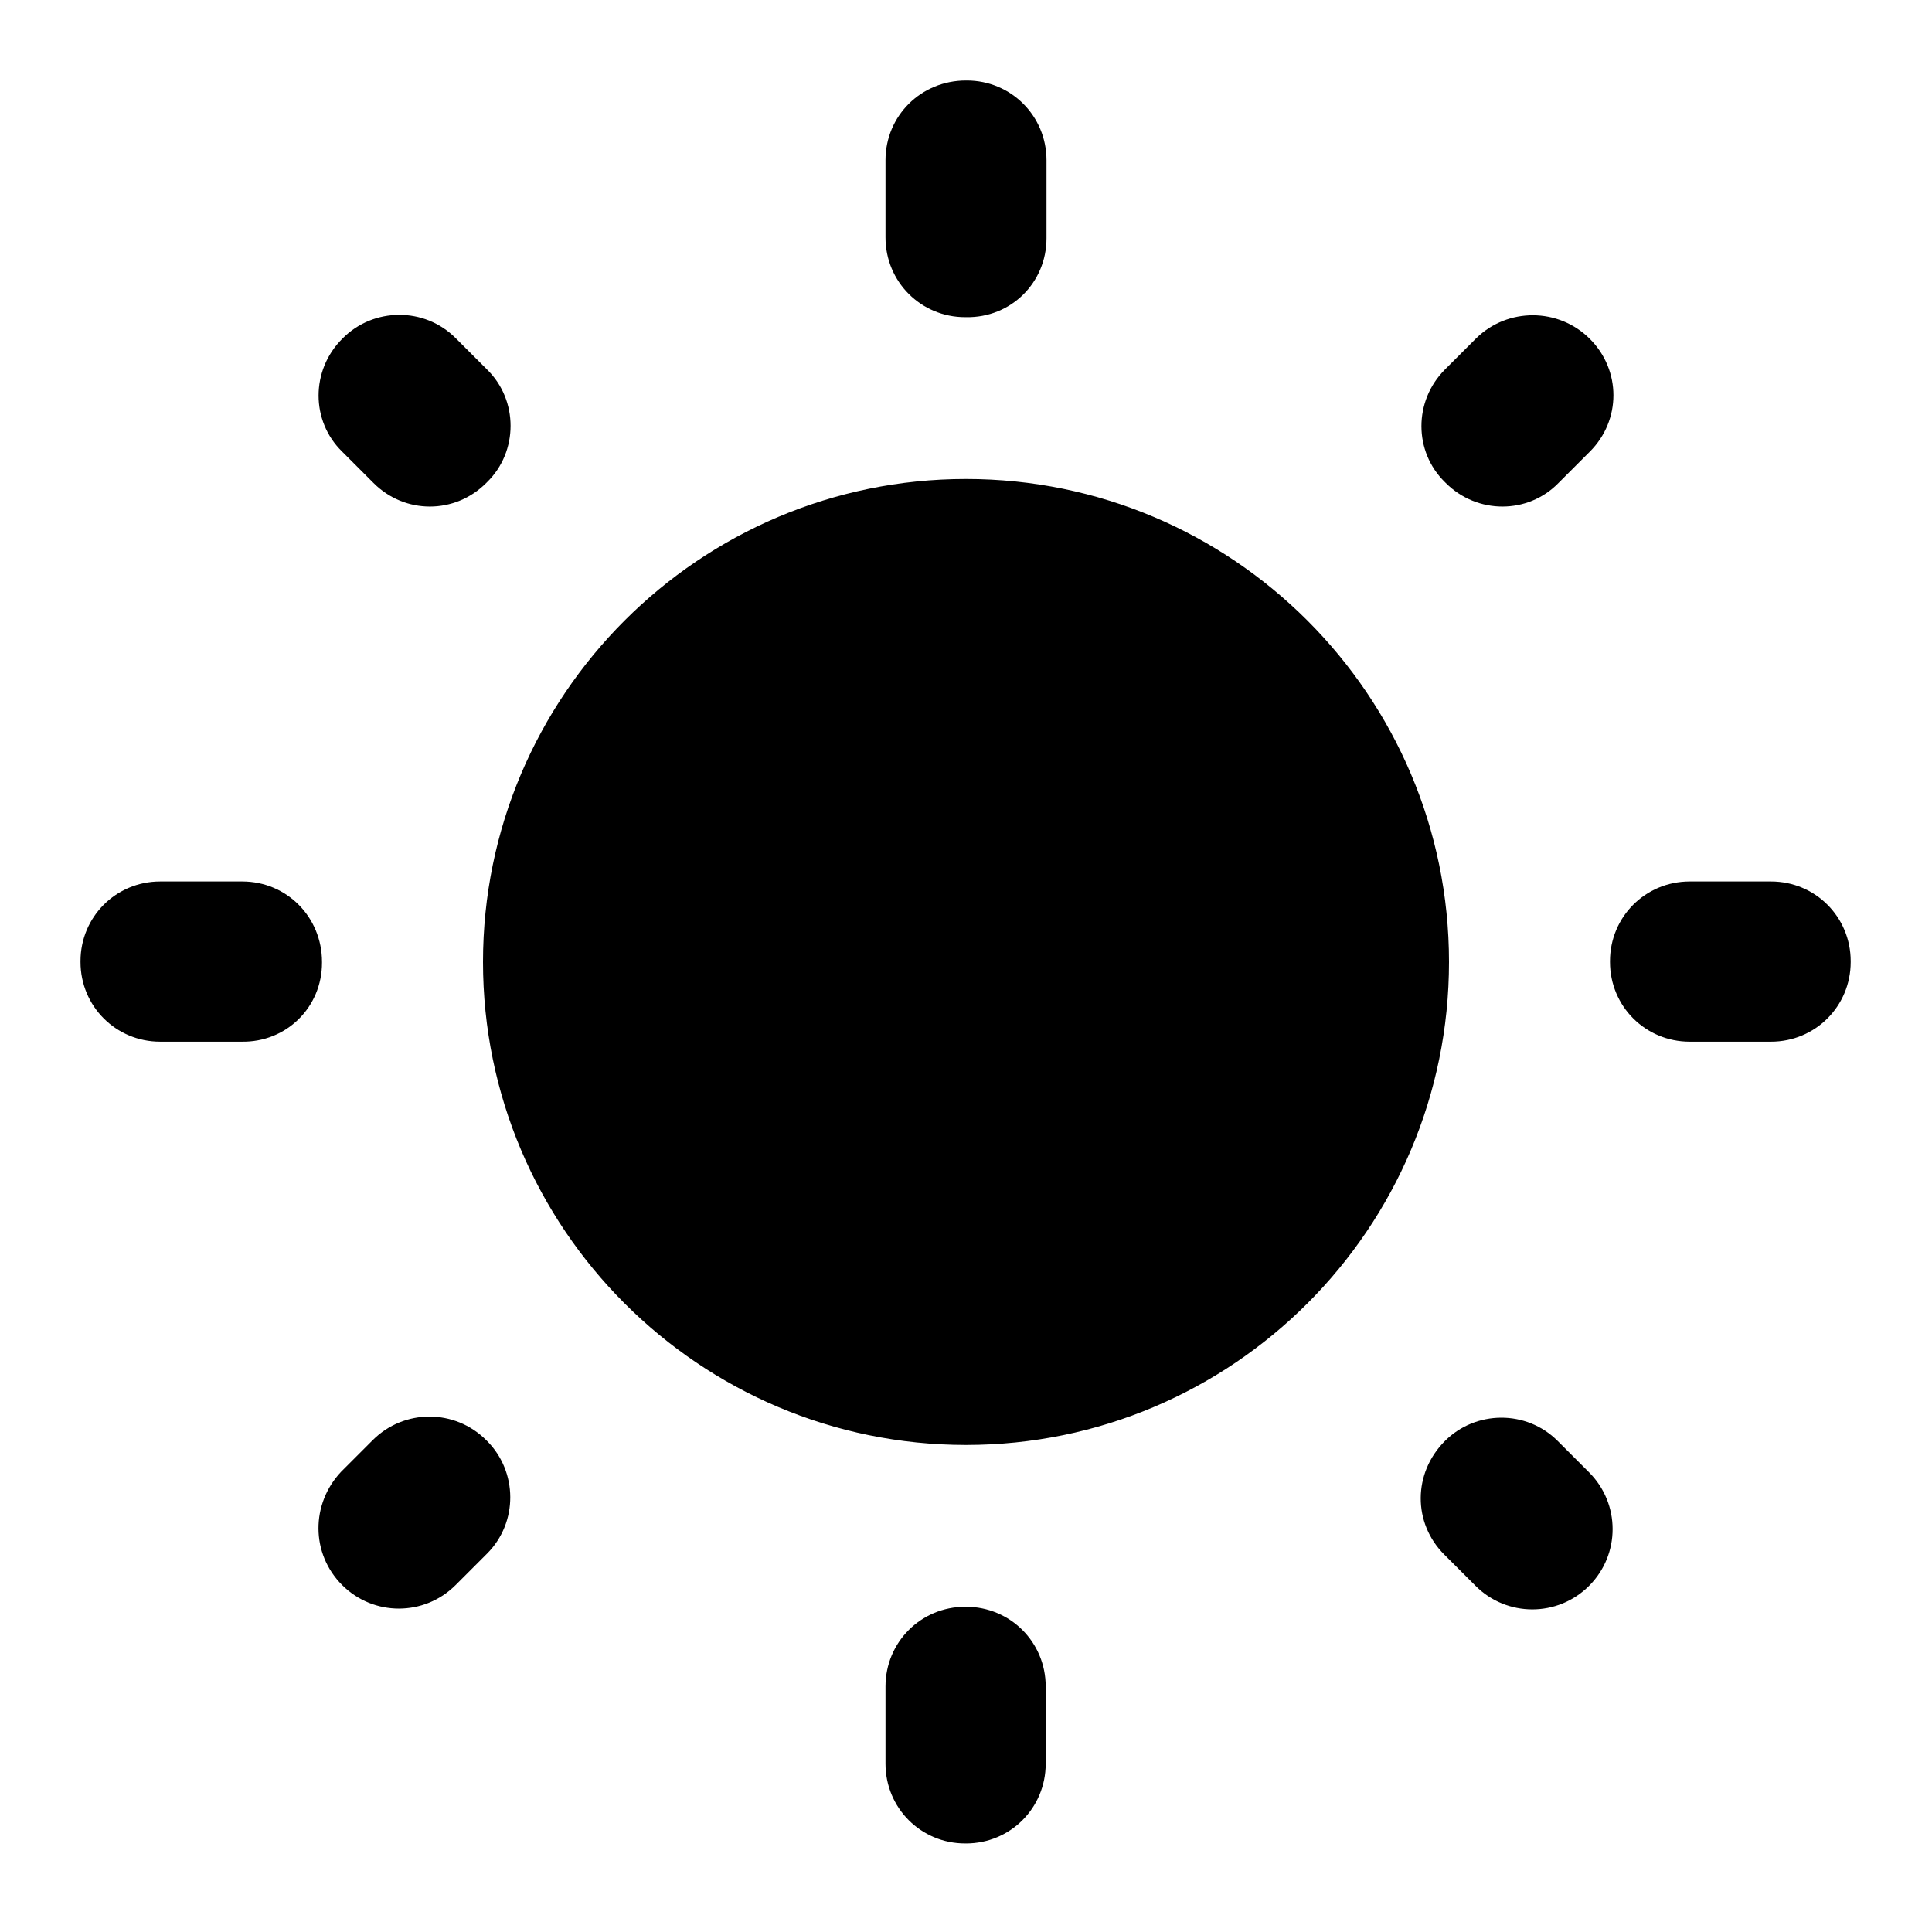 <svg width="24" height="24" viewBox="0 0 24 24" fill="none" xmlns="http://www.w3.org/2000/svg">
    <path d="M6.05 4.59L5.66 4.2C5.27 3.81 4.64 3.82 4.26 4.2L4.25 4.21C3.86 4.6 3.86 5.23 4.25 5.61L4.64 6C5.03 6.39 5.65 6.39 6.04 6L6.05 5.99C6.44 5.61 6.44 4.97 6.05 4.59ZM3.01 10.95H1.99C1.44 10.95 1 11.39 1 11.94V11.95C1 12.5 1.44 12.94 1.99 12.94H3C3.56 12.95 4 12.51 4 11.96V11.95C4 11.39 3.56 10.95 3.01 10.95ZM12.01 1H12C11.44 1 11 1.44 11 1.99V2.95C11 3.5 11.44 3.94 11.99 3.94H12C12.56 3.95 13 3.51 13 2.96V1.99C13 1.44 12.56 1 12.01 1ZM19.75 4.21C19.36 3.82 18.73 3.82 18.34 4.2L17.95 4.59C17.56 4.98 17.56 5.61 17.95 5.99L17.96 6C18.35 6.39 18.98 6.39 19.36 6L19.75 5.61C20.14 5.22 20.14 4.6 19.75 4.21ZM17.94 19.31L18.33 19.7C18.72 20.09 19.35 20.09 19.74 19.7C20.13 19.31 20.13 18.68 19.74 18.29L19.35 17.9C18.96 17.51 18.33 17.52 17.95 17.9C17.55 18.3 17.55 18.92 17.94 19.31ZM20 11.94V11.95C20 12.5 20.44 12.94 20.99 12.94H22C22.55 12.94 22.99 12.5 22.99 11.95V11.94C22.99 11.39 22.55 10.95 22 10.95H20.99C20.44 10.95 20 11.39 20 11.94ZM12 5.95C8.69 5.95 6 8.64 6 11.95C6 15.26 8.69 17.95 12 17.95C15.31 17.95 18 15.26 18 11.95C18 8.64 15.31 5.95 12 5.95ZM11.99 22.9H12C12.55 22.9 12.99 22.46 12.99 21.91V20.95C12.99 20.4 12.55 19.96 12 19.96H11.99C11.44 19.96 11 20.4 11 20.95V21.91C11 22.46 11.44 22.9 11.99 22.9ZM4.25 19.69C4.64 20.08 5.27 20.08 5.66 19.69L6.05 19.3C6.44 18.91 6.43 18.28 6.05 17.9L6.04 17.89C5.65 17.5 5.02 17.5 4.63 17.89L4.24 18.28C3.86 18.68 3.86 19.3 4.25 19.69Z"
          fill="black"/>
</svg>
